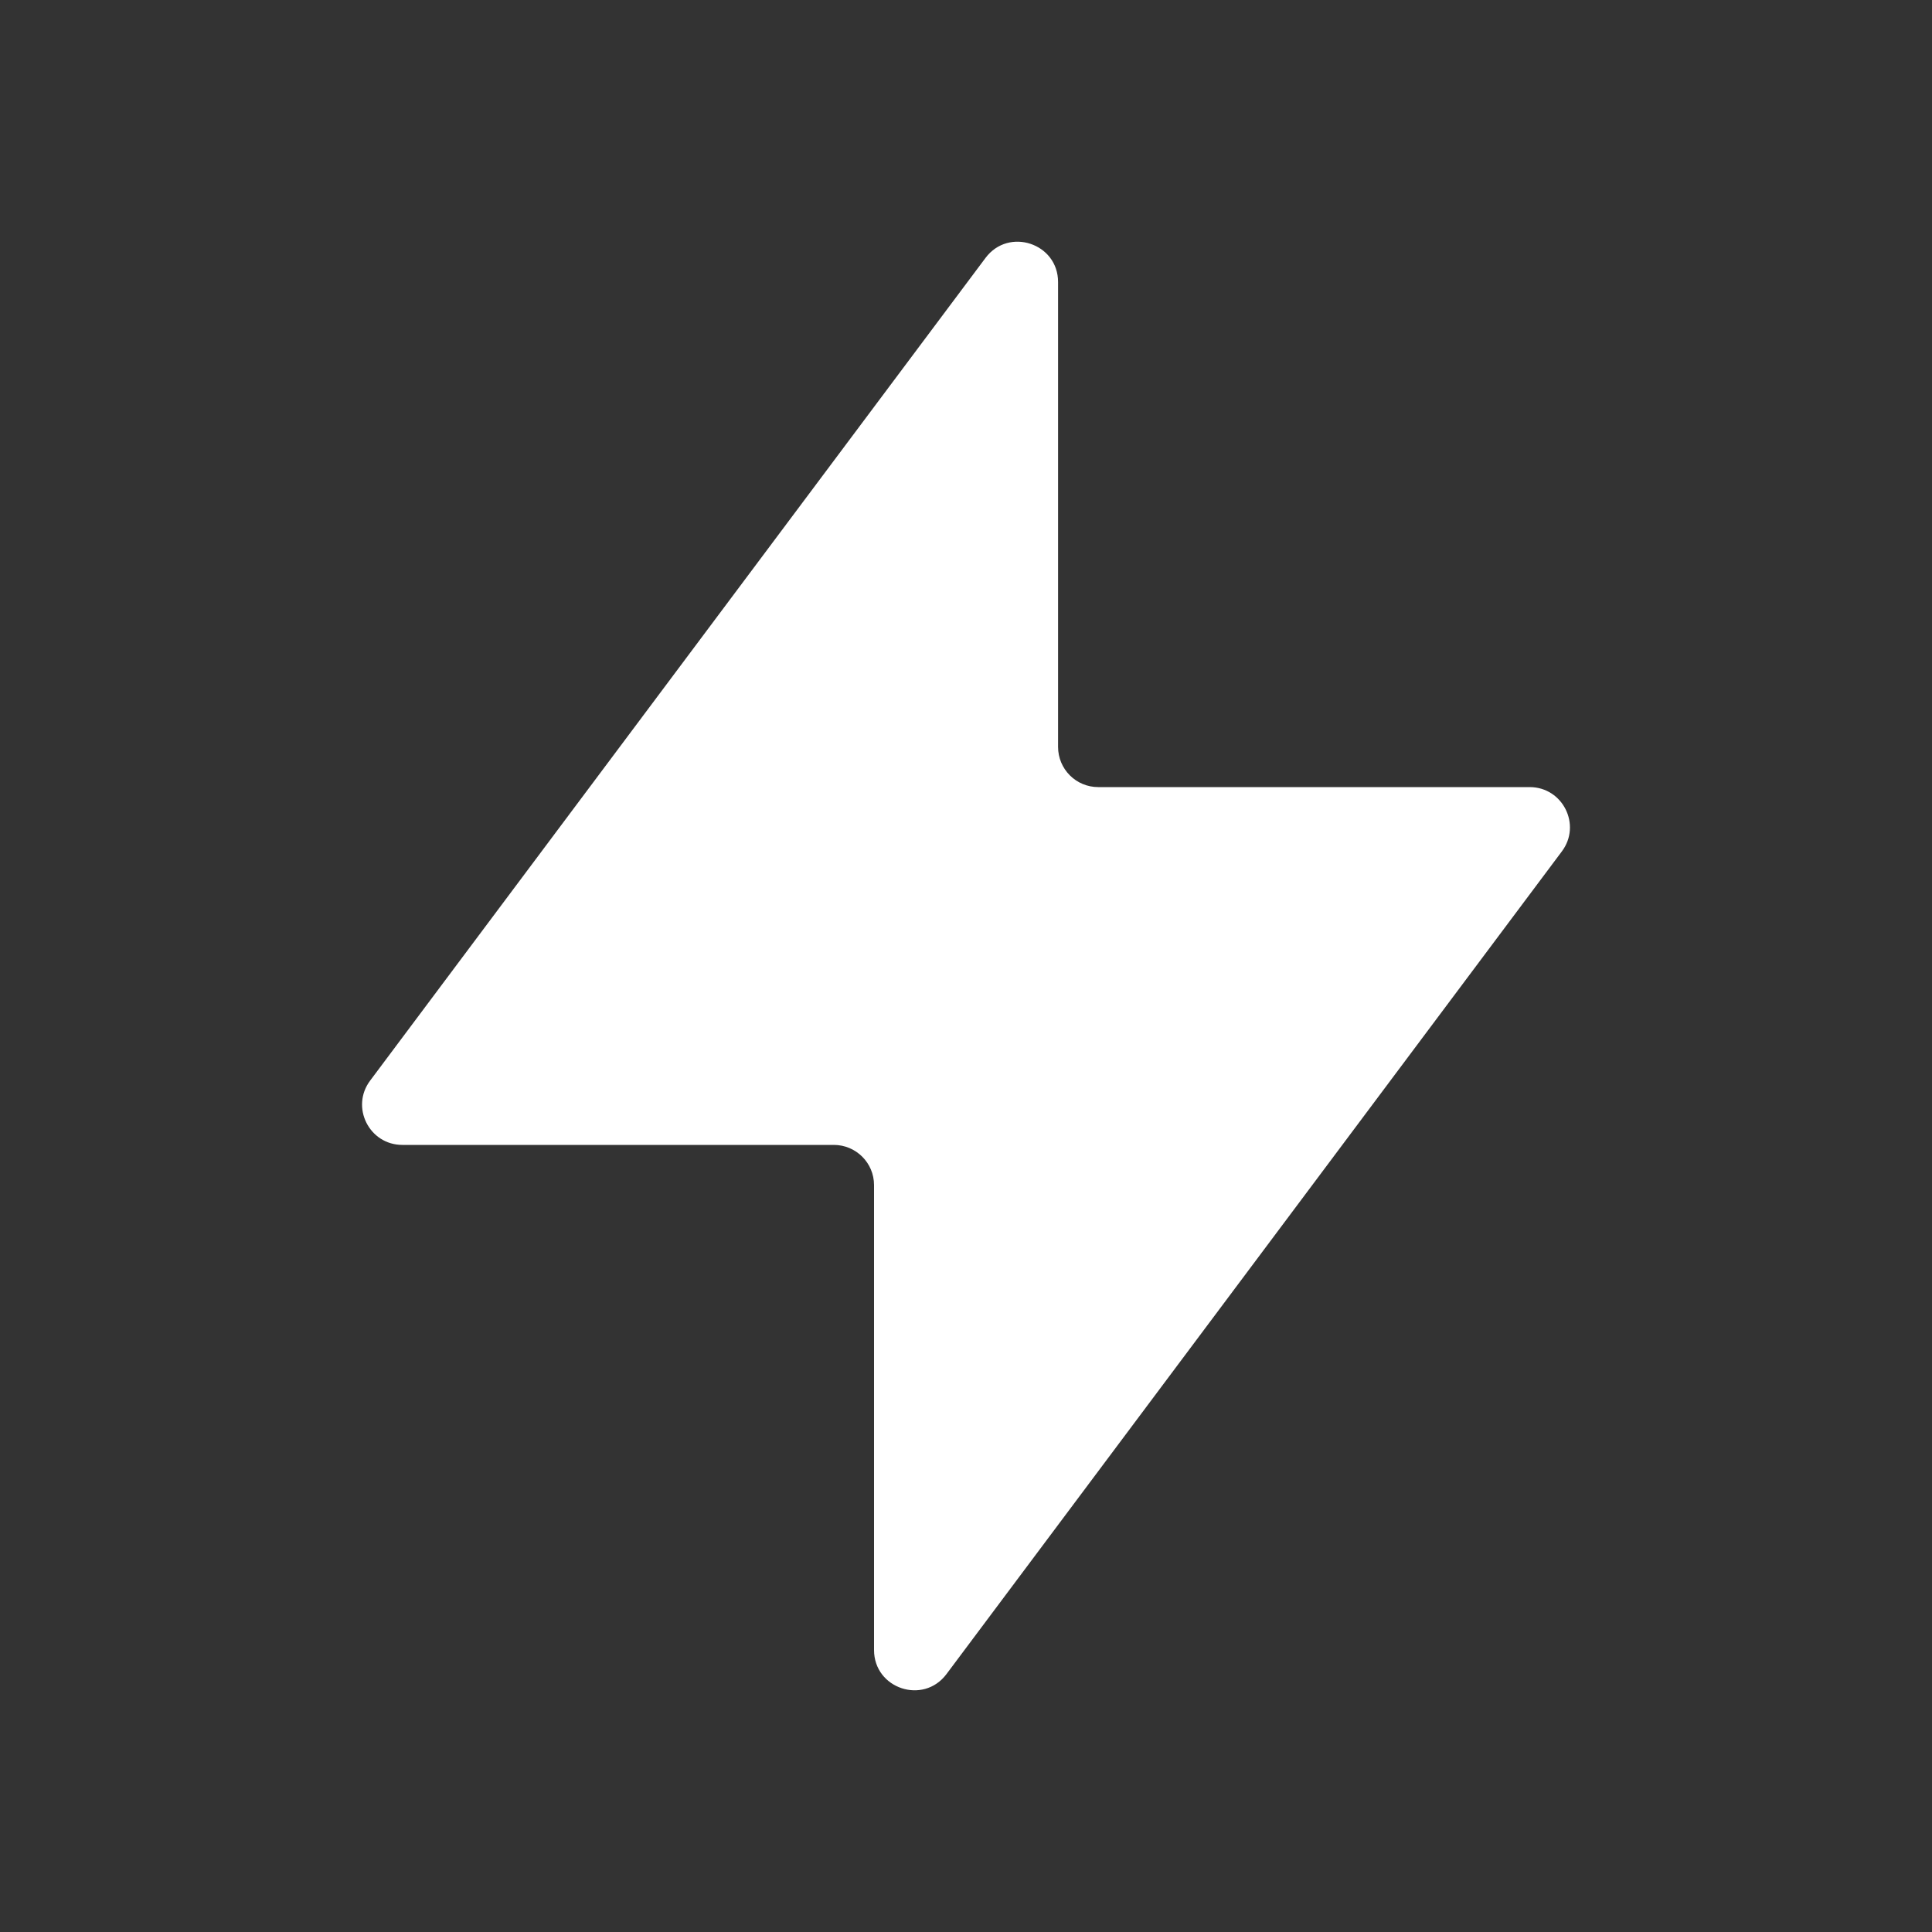 <svg width="20" height="20" viewBox="0 0 20 20" fill="none" xmlns="http://www.w3.org/2000/svg">
<rect x="0" y="0" width="20" height="20" fill="#333333" stroke="none"/>
<path d="M10.202 2.67C10.442 2.349 10.953 2.519 10.953 2.919V7.731C10.953 7.962 11.139 8.148 11.369 8.148H15.835C16.178 8.148 16.374 8.54 16.168 8.814L9.798 17.33C9.558 17.651 9.048 17.481 9.048 17.081V12.268C9.048 12.038 8.861 11.852 8.631 11.852H4.165C3.822 11.852 3.626 11.46 3.832 11.186L10.202 2.67Z" fill="white"/>
</svg>
